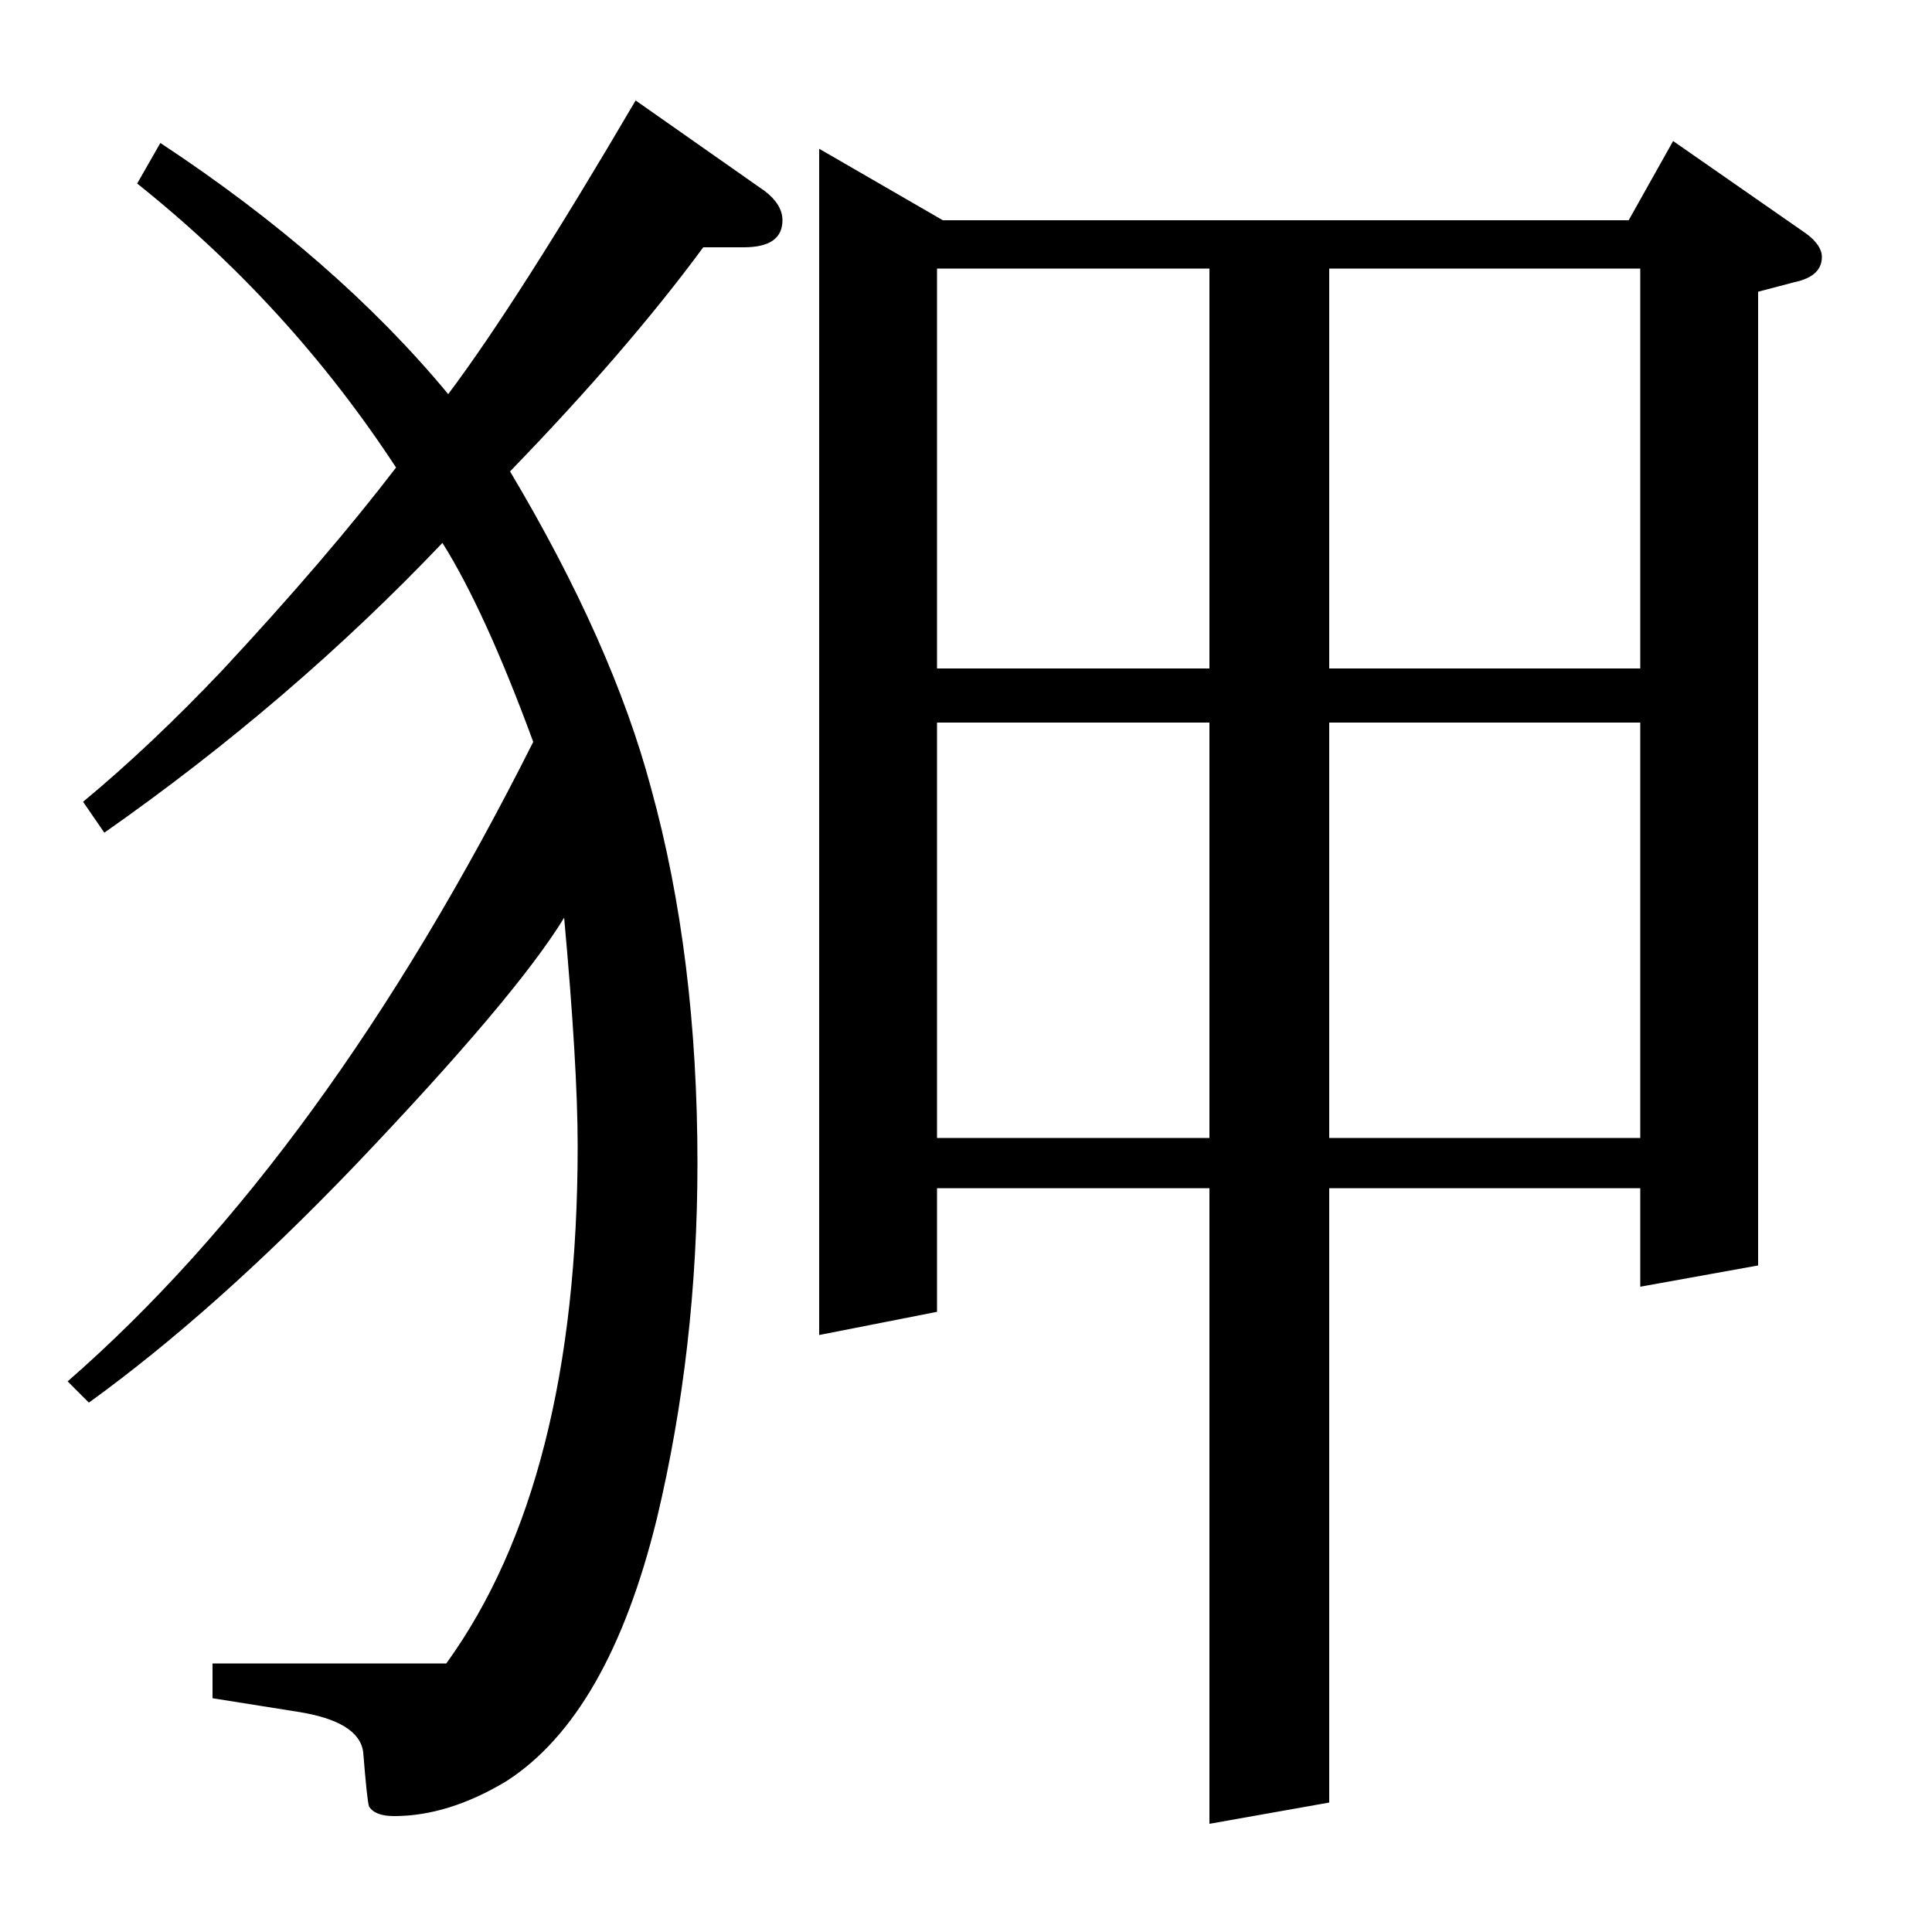<?xml version="1.0" standalone="no"?>
<!DOCTYPE svg PUBLIC "-//W3C//DTD SVG 1.1//EN" "http://www.w3.org/Graphics/SVG/1.1/DTD/svg11.dtd" >
<svg xmlns="http://www.w3.org/2000/svg" xmlns:xlink="http://www.w3.org/1999/xlink" version="1.1" viewBox="0 -120 1000 1000">
  <g transform="matrix(1 0 0 -1 0 880)">
   <path fill="currentColor"
d="M35 285q133 116 241 331q-25 68 -47 103q-78 -82 -175 -150l-11 16q35 29 72 68q54 58 90 105q-55 84 -134 147l12 21q91 -60 149 -130q36 48 97 152l67 -47q9 -7 9 -15q0 -14 -20 -14h-21q-39 -53 -100 -116q53 -89 73 -164q24 -87 24 -194q0 -96 -21 -184
q-25 -102 -78 -136q-30 -18 -58 -18q-10 0 -13 5q-1 3 -3 28q-2 16 -34 21l-44 7v18h121q68 94 68 268q0 41 -7 118q-25 -41 -109 -129q-72 -75 -137 -122zM424 309v614l64 -37h355l23 41l69 -48q8 -6 8 -12q0 -10 -14 -13l-19 -5v-504l-61 -11v51h-161v-318l-62 -11v329
h-141v-64zM485 626v-215h141v215h-141zM485 861v-207h141v207h-141zM688 411h161v215h-161v-215zM688 654h161v207h-161v-207z" />
  </g>

</svg>
